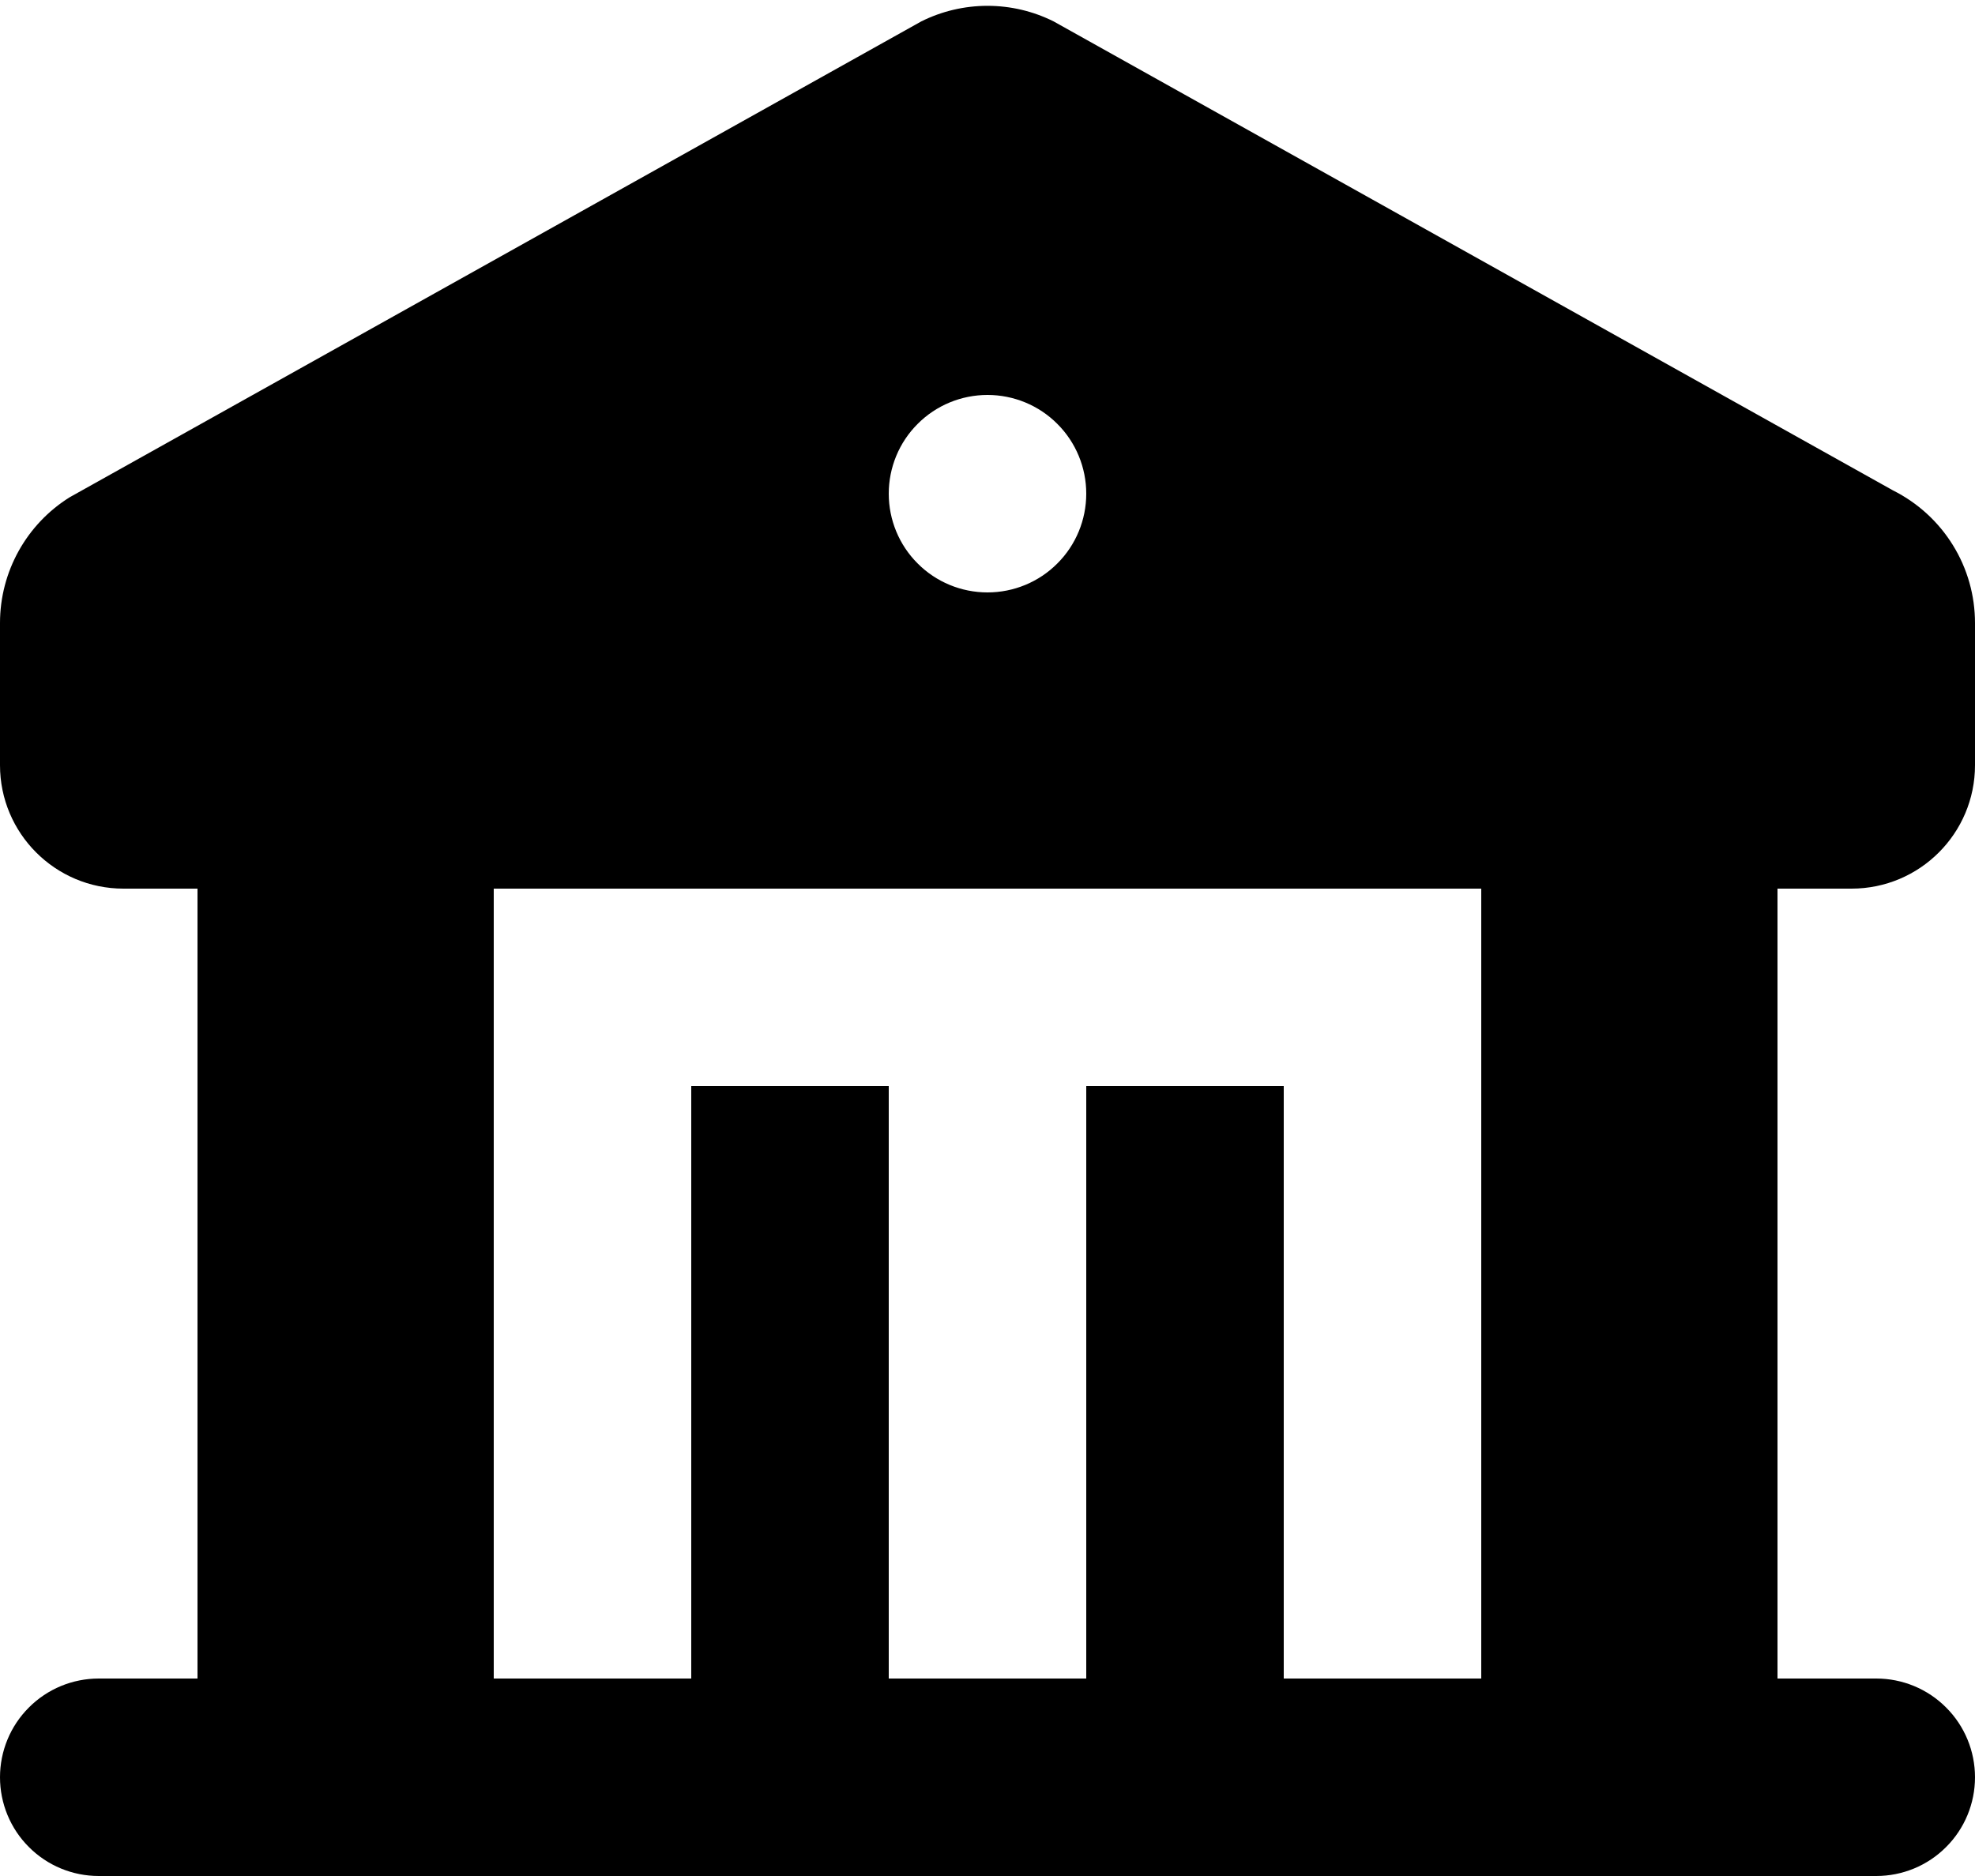 <svg width="20" height="19" viewBox="0 0 20 19" fill="none" xmlns="http://www.w3.org/2000/svg">
<path fill-rule="evenodd" clip-rule="evenodd" d="M10.67 0.217L19.17 4.967C19.419 5.092 19.629 5.283 19.776 5.521C19.923 5.758 20 6.031 20 6.31V7.75C20 8.44 19.44 9 18.75 9H18V17H19C19.265 17 19.52 17.105 19.707 17.293C19.895 17.48 20 17.735 20 18C20 18.265 19.895 18.52 19.707 18.707C19.52 18.895 19.265 19 19 19H1C0.735 19 0.48 18.895 0.293 18.707C0.105 18.52 0 18.265 0 18C0 17.735 0.105 17.48 0.293 17.293C0.48 17.105 0.735 17 1 17H2V9H1.25C0.56 9 0 8.44 0 7.75V6.31C0 5.788 0.27 5.308 0.706 5.036L9.329 0.217C9.537 0.113 9.767 0.059 10 0.059C10.233 0.059 10.462 0.113 10.67 0.217ZM15 9H5V17H7V11H9V17H11V11H13V17H15V9ZM10 4C9.735 4 9.48 4.105 9.293 4.293C9.105 4.48 9 4.735 9 5C9 5.265 9.105 5.52 9.293 5.707C9.48 5.895 9.735 6 10 6C10.265 6 10.52 5.895 10.707 5.707C10.895 5.52 11 5.265 11 5C11 4.735 10.895 4.48 10.707 4.293C10.52 4.105 10.265 4 10 4Z" fill="black"/>
</svg>
